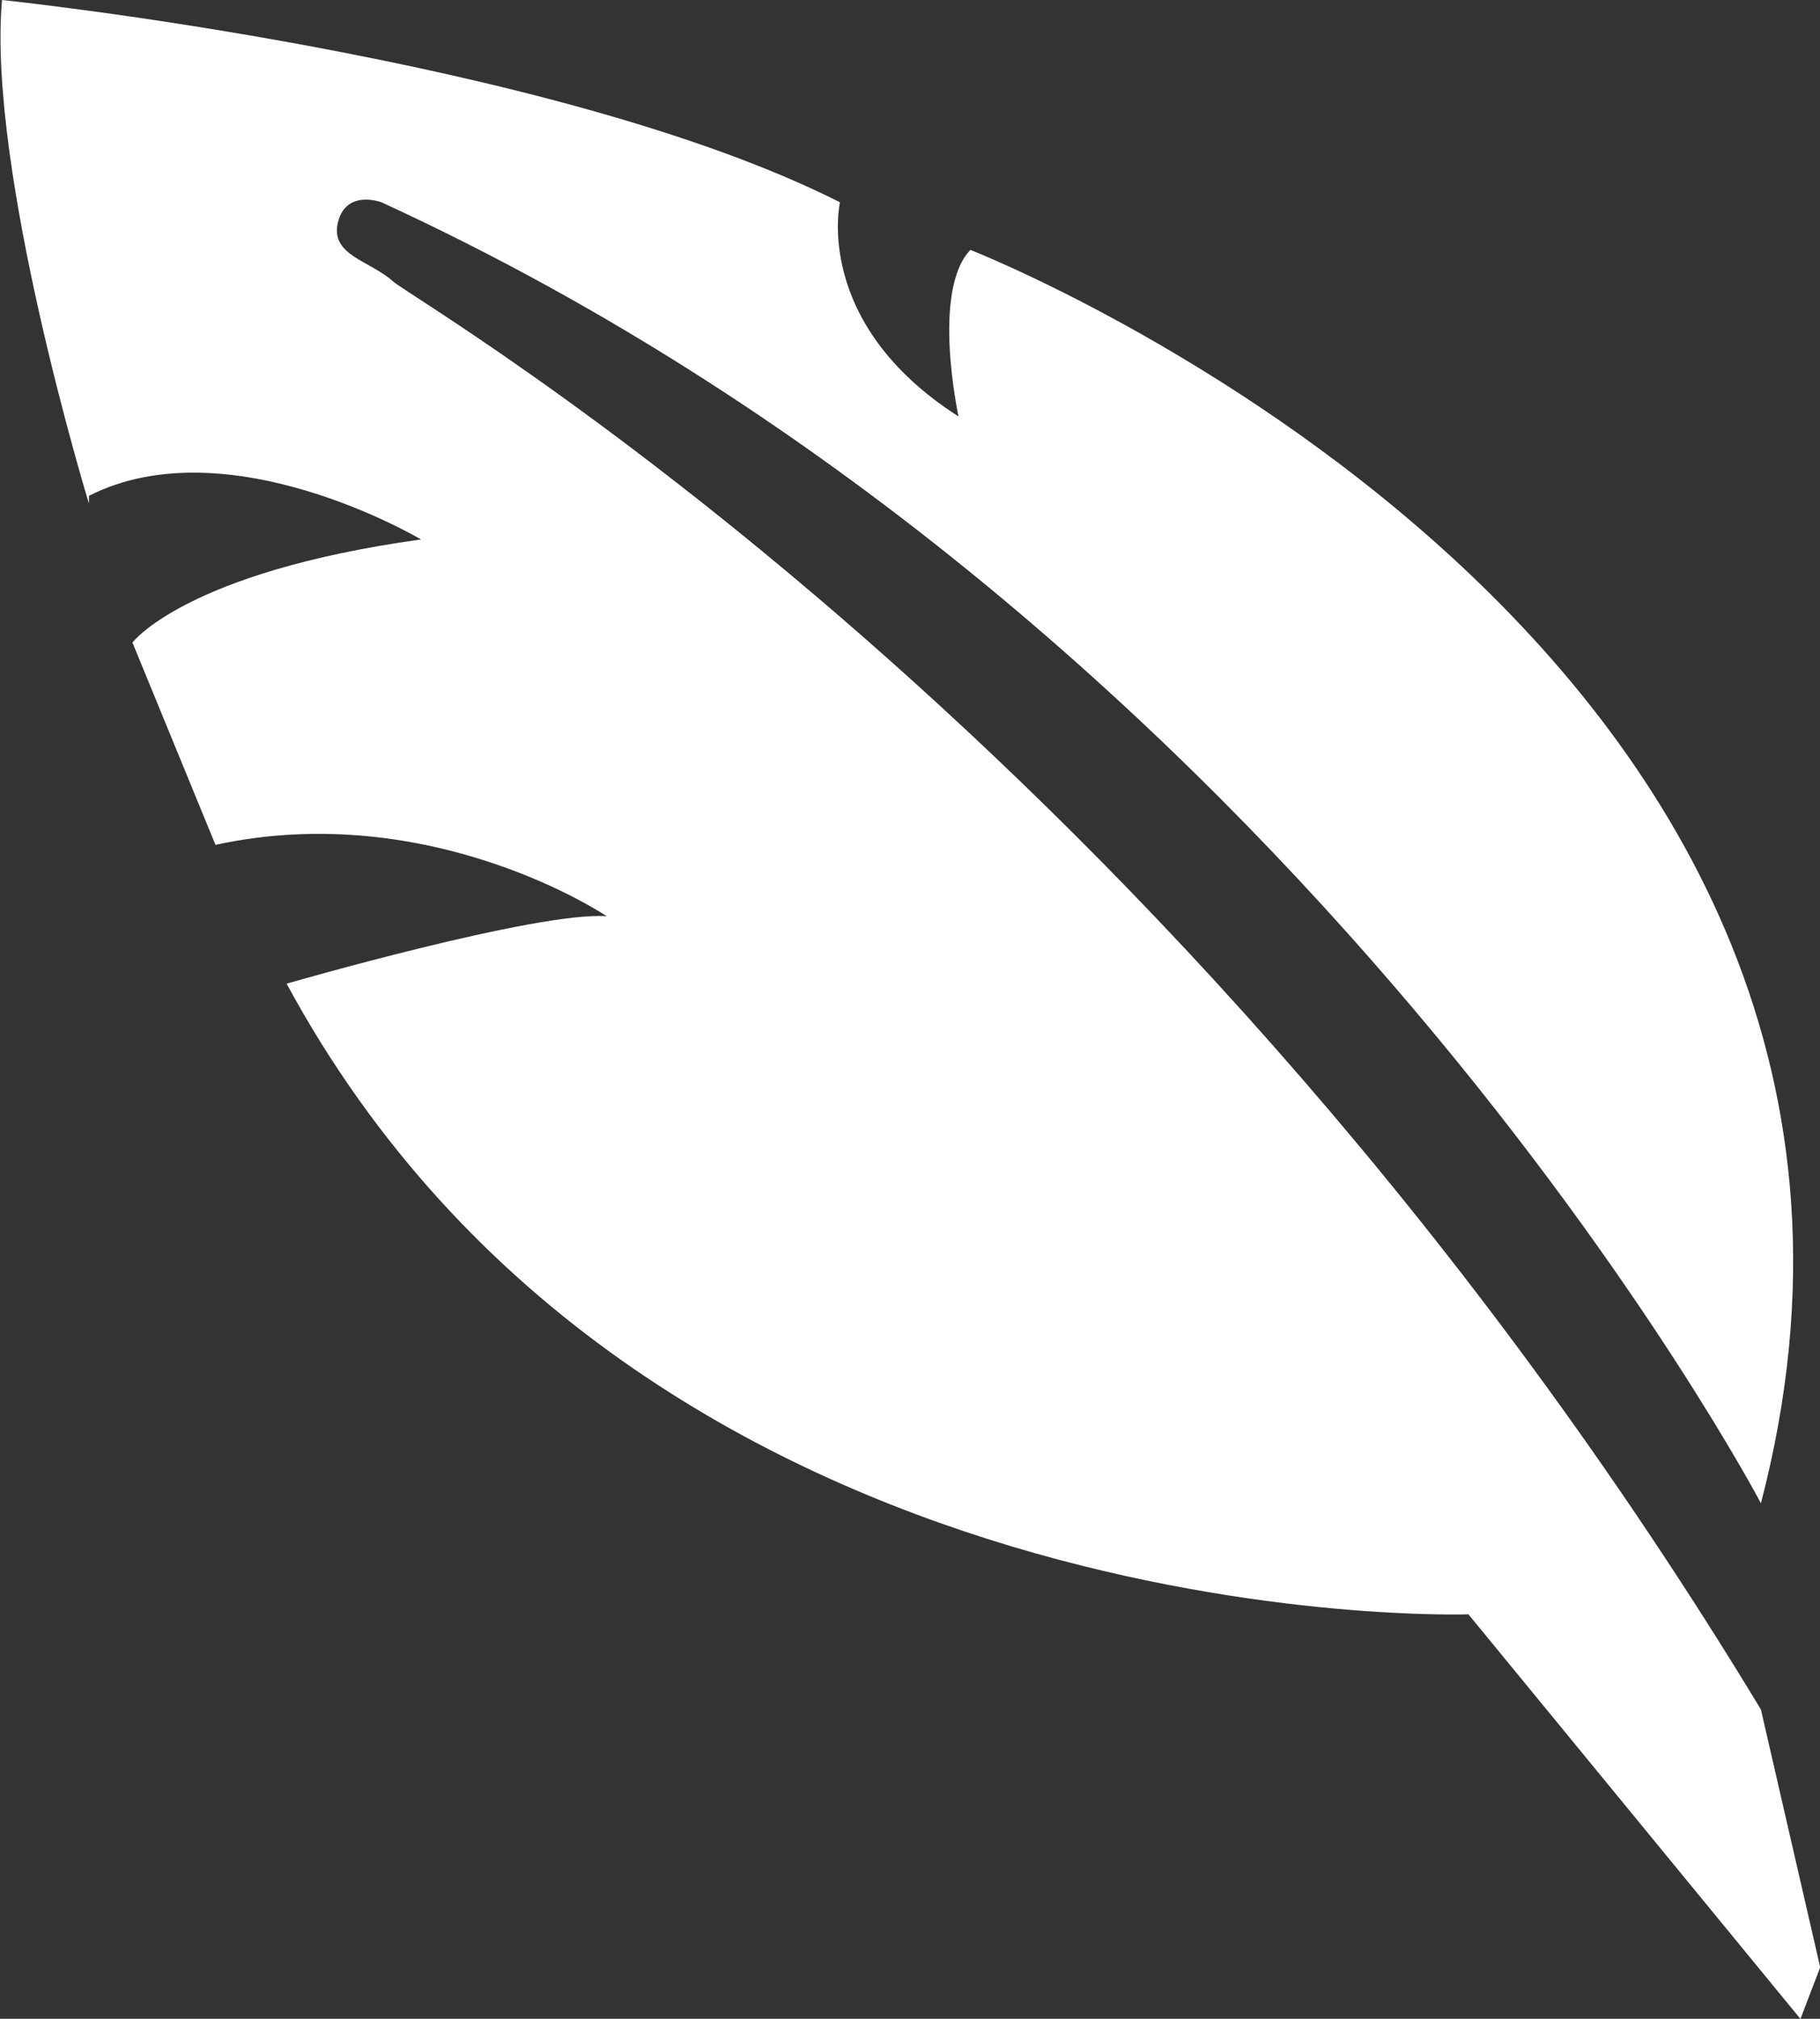 <?xml version="1.0" encoding="UTF-8" standalone="no"?>
<!DOCTYPE svg PUBLIC "-//W3C//DTD SVG 1.1//EN" "http://www.w3.org/Graphics/SVG/1.1/DTD/svg11.dtd">
<svg width="100%" height="100%" viewBox="0 0 460 510" version="1.1" xmlns="http://www.w3.org/2000/svg" xmlns:xlink="http://www.w3.org/1999/xlink" xml:space="preserve" xmlns:serif="http://www.serif.com/" style="fill-rule:evenodd;clip-rule:evenodd;stroke-linejoin:round;stroke-miterlimit:2;">
    <rect x="0" y="0" width="460" height="510" fill="#333333" stroke="none"/>
    <g transform="matrix(-0.999,0,0,1.002,772.739,-52.102)">
        <path d="M328,431C328,431 445.007,209.213 677,103C677,103 685.885,99.618 688,108C690.115,116.382 679.854,117.697 674,123C668.146,128.303 476.913,237.67 328,483L313,548L318,561L402,459C402,459 610.772,466.264 701,300C701,300 637.574,281.711 620,283C620,283 664.336,253.186 719,265L740,214C740,214 726.663,196.268 667,188C667,188 715.716,159.131 751,177L751,179C751,179 776.808,94.94 773,52C773,52 633.453,66.486 561,103C561,103 568.028,133.418 531,157C531,157 537.942,125.328 528,115C528,115 271.396,214.927 328,431Z" style="fill:white;"/>
    </g>
</svg>
